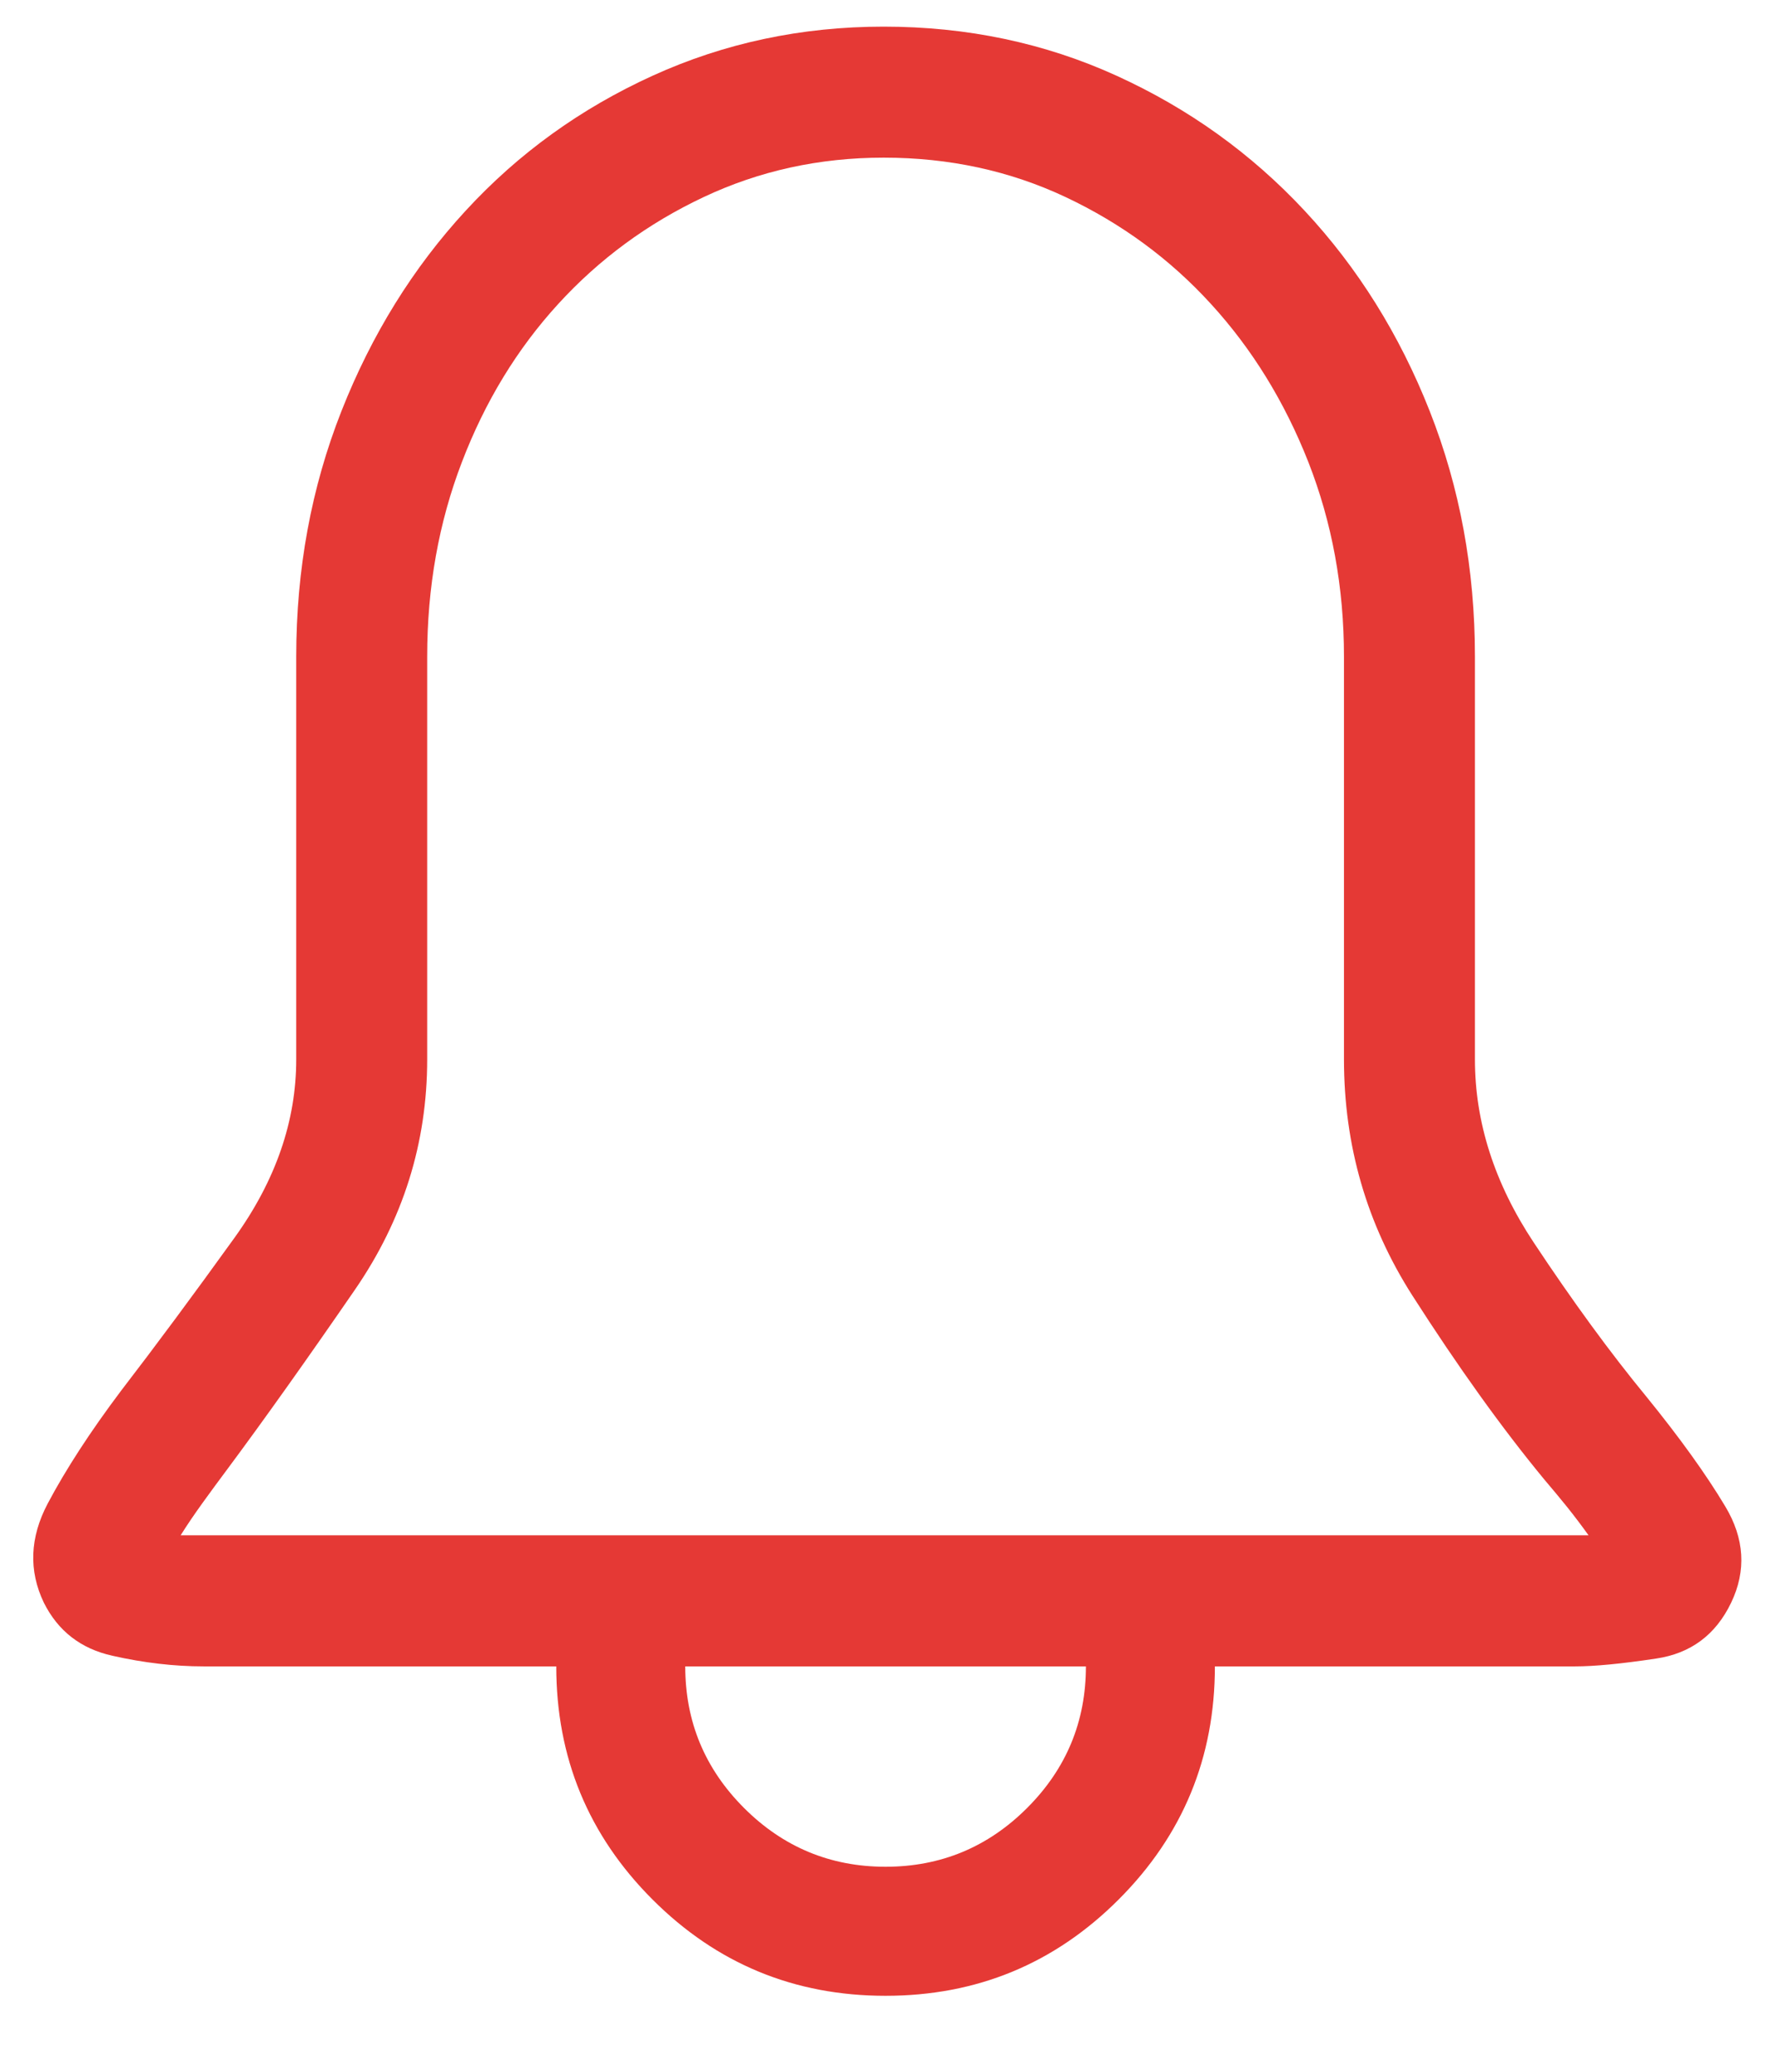 <?xml version="1.0" encoding="UTF-8" standalone="no"?>
<svg width="18px" height="21px" viewBox="0 0 18 21" version="1.1" xmlns="http://www.w3.org/2000/svg" xmlns:xlink="http://www.w3.org/1999/xlink">
    <!-- Generator: Sketch 39.1 (31720) - http://www.bohemiancoding.com/sketch -->
    <title>icon_alert_active</title>
    <desc>Created with Sketch.</desc>
    <defs></defs>
    <g id="Symbols" stroke="none" stroke-width="1" fill="none" fill-rule="evenodd">
        <g id="Alert:-Active" fill="#E53935">
            <g id="icon_alert_active">
                <path d="M16.695,14.156 C16.331,13.714 15.95,13.193 15.553,12.594 C15.156,11.995 14.957,11.376 14.957,10.738 L14.957,6.656 C14.957,5.771 14.804,4.941 14.498,4.166 C14.192,3.391 13.769,2.714 13.229,2.135 C12.688,1.555 12.053,1.1 11.324,0.768 C10.595,0.436 9.807,0.27 8.961,0.27 C8.128,0.27 7.346,0.436 6.617,0.768 C5.888,1.1 5.257,1.555 4.723,2.135 C4.189,2.714 3.769,3.391 3.463,4.166 C3.157,4.941 3.004,5.771 3.004,6.656 L3.004,10.738 C3.004,11.363 2.796,11.965 2.379,12.545 C1.962,13.124 1.578,13.642 1.227,14.098 C0.914,14.514 0.667,14.895 0.484,15.24 C0.302,15.585 0.289,15.921 0.445,16.246 C0.589,16.533 0.82,16.712 1.139,16.783 C1.458,16.855 1.767,16.891 2.066,16.891 L5.641,16.891 C5.641,17.815 5.966,18.603 6.617,19.254 C7.268,19.905 8.056,20.23 8.98,20.23 C9.905,20.23 10.693,19.905 11.344,19.254 C11.995,18.603 12.32,17.815 12.32,16.891 L15.973,16.891 C16.168,16.891 16.441,16.865 16.793,16.812 C17.145,16.76 17.398,16.572 17.555,16.246 C17.711,15.921 17.691,15.595 17.496,15.27 C17.301,14.944 17.034,14.573 16.695,14.156 L16.695,14.156 Z M8.98,18.922 C8.421,18.922 7.942,18.723 7.545,18.326 C7.148,17.929 6.949,17.451 6.949,16.891 L11.012,16.891 C11.012,17.451 10.813,17.929 10.416,18.326 C10.019,18.723 9.54,18.922 8.98,18.922 L8.98,18.922 Z M15.973,15.562 L2.066,15.562 L1.93,15.562 L1.832,15.562 C1.897,15.458 1.972,15.348 2.057,15.23 C2.141,15.113 2.223,15.003 2.301,14.898 C2.678,14.391 3.111,13.782 3.6,13.072 C4.088,12.363 4.332,11.585 4.332,10.738 L4.332,6.656 C4.332,5.953 4.449,5.296 4.684,4.684 C4.918,4.072 5.243,3.538 5.66,3.082 C6.077,2.626 6.568,2.265 7.135,1.998 C7.701,1.731 8.31,1.598 8.961,1.598 C9.625,1.598 10.24,1.731 10.807,1.998 C11.373,2.265 11.865,2.626 12.281,3.082 C12.698,3.538 13.027,4.072 13.268,4.684 C13.508,5.296 13.629,5.953 13.629,6.656 L13.629,10.738 C13.629,11.611 13.86,12.408 14.322,13.131 C14.785,13.854 15.23,14.475 15.66,14.996 C15.738,15.087 15.816,15.182 15.895,15.279 C15.973,15.377 16.044,15.471 16.109,15.562 L16.051,15.562 L15.973,15.562 L15.973,15.562 Z" id="Bell---simple-line-icons"></path>
            </g>
        </g>
    </g>
</svg>